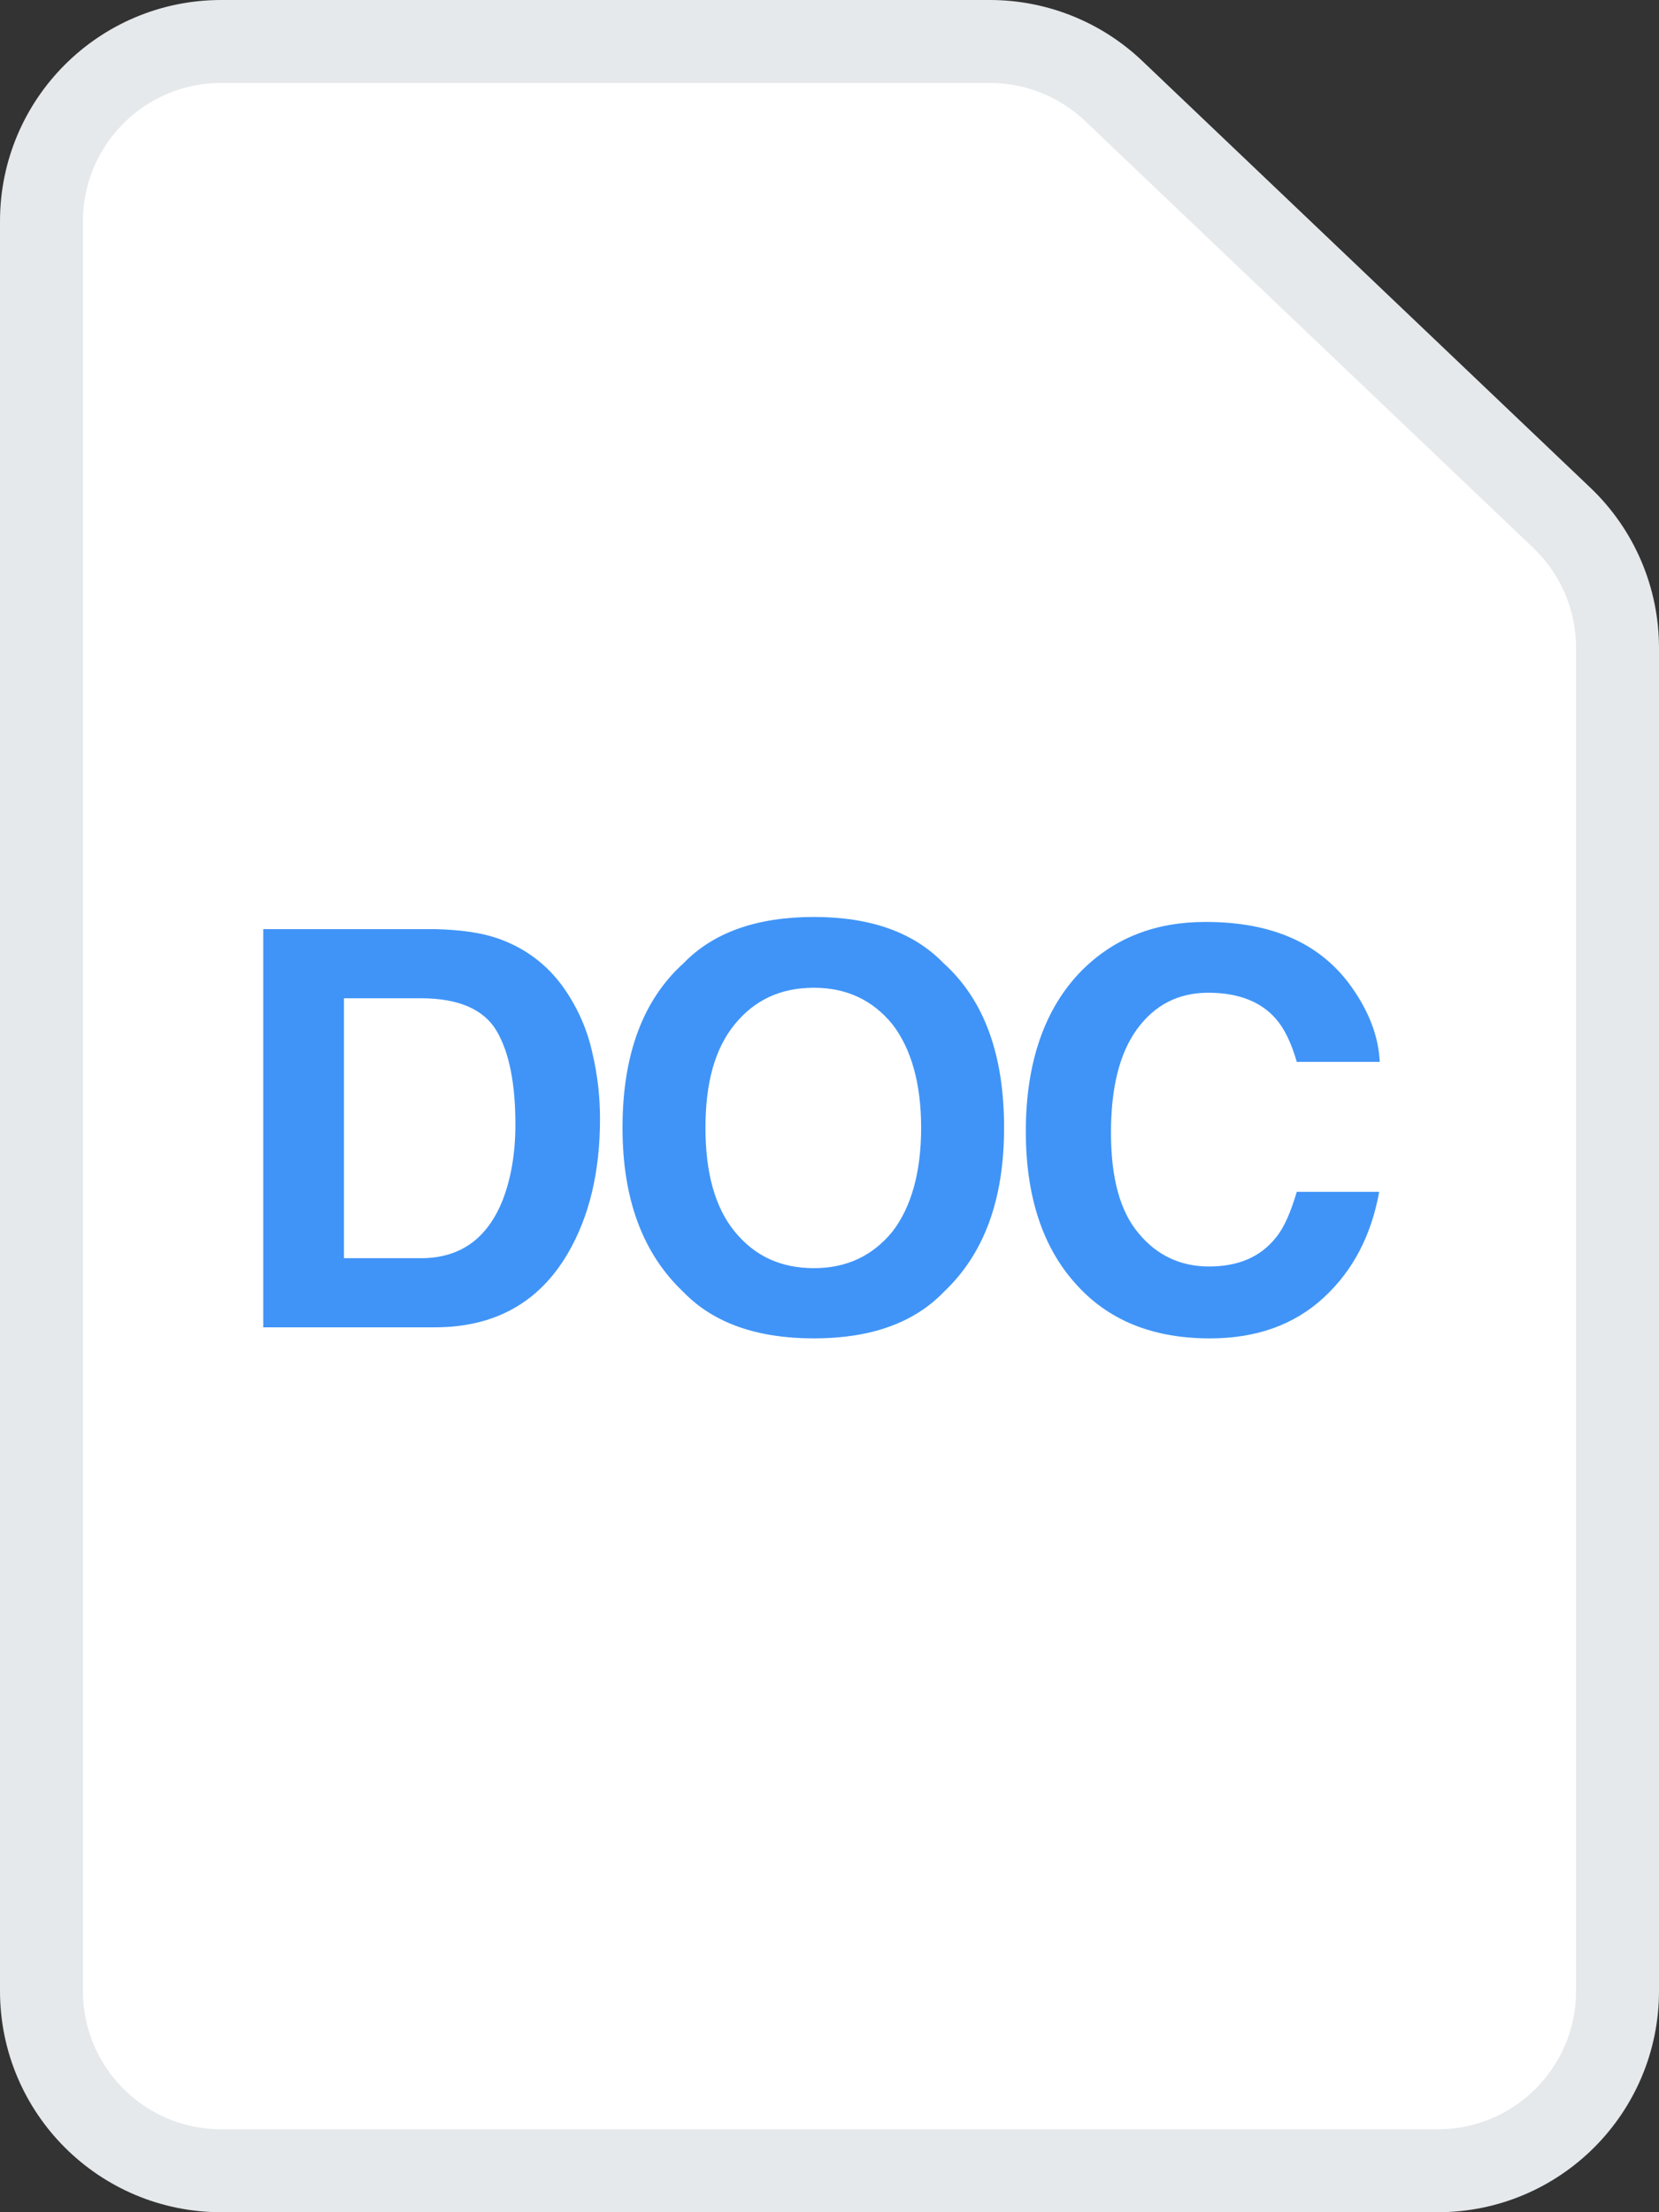 <svg width="30" height="40" viewBox="0 0 30 40" fill="none" xmlns="http://www.w3.org/2000/svg">
<rect x="0" y="0" width="30" height="40" fill="#333333" stroke="none"/>
<path d="M0.75 36V4C0.75 2.205 2.205 0.75 4 0.75H17.9C18.735 0.75 19.537 1.071 20.141 1.647L28.241 9.361C28.886 9.974 29.25 10.825 29.25 11.714V36C29.25 37.795 27.795 39.25 26 39.25H4C2.205 39.25 0.75 37.795 0.75 36Z" fill="white" stroke="#E5E9EB" stroke-width="1.5"/>
<path d="M8.98 16.96C8.68 16.86 8.31 16.81 7.86 16.8H4.76V24H7.86C8.95 24 9.75 23.55 10.27 22.66C10.66 21.99 10.85 21.18 10.85 20.23C10.85 19.85 10.81 19.45 10.71 19.03C10.62 18.62 10.45 18.23 10.2 17.87C9.89 17.43 9.48 17.13 8.98 16.96ZM7.61 22.75H6.22V18.05H7.61C8.29 18.05 8.75 18.25 8.98 18.64C9.21 19.03 9.32 19.6 9.32 20.33C9.32 20.86 9.24 21.31 9.09 21.7C8.81 22.4 8.32 22.75 7.61 22.75ZM17.067 23.36C17.797 22.67 18.157 21.69 18.157 20.39C18.157 19.07 17.797 18.08 17.067 17.42C16.527 16.86 15.747 16.58 14.717 16.58C13.687 16.58 12.897 16.86 12.357 17.42C11.627 18.08 11.257 19.07 11.257 20.39C11.257 21.69 11.627 22.67 12.357 23.36C12.897 23.92 13.687 24.2 14.717 24.2C15.747 24.2 16.527 23.92 17.067 23.36ZM16.137 22.27C15.777 22.71 15.307 22.93 14.717 22.93C14.117 22.93 13.647 22.71 13.287 22.27C12.927 21.83 12.757 21.2 12.757 20.39C12.757 19.58 12.927 18.96 13.287 18.52C13.647 18.08 14.117 17.86 14.717 17.86C15.307 17.86 15.777 18.08 16.137 18.52C16.477 18.96 16.657 19.59 16.657 20.39C16.657 21.2 16.477 21.83 16.137 22.27ZM19.56 17.55C18.89 18.23 18.55 19.21 18.55 20.46C18.55 21.62 18.85 22.54 19.44 23.2C20.03 23.87 20.84 24.2 21.88 24.2C22.71 24.2 23.4 23.96 23.94 23.46C24.47 22.97 24.8 22.33 24.94 21.55H23.45C23.34 21.92 23.22 22.2 23.07 22.38C22.79 22.73 22.39 22.9 21.86 22.9C21.35 22.9 20.92 22.7 20.59 22.3C20.25 21.9 20.09 21.29 20.09 20.48C20.09 19.68 20.24 19.05 20.56 18.61C20.88 18.17 21.31 17.95 21.85 17.95C22.39 17.95 22.8 18.11 23.07 18.42C23.22 18.59 23.35 18.85 23.45 19.2H24.95C24.93 18.75 24.76 18.3 24.45 17.86C23.89 17.06 23.01 16.67 21.8 16.67C20.89 16.67 20.15 16.96 19.56 17.55Z" fill="#4094F7"/>
</svg>
